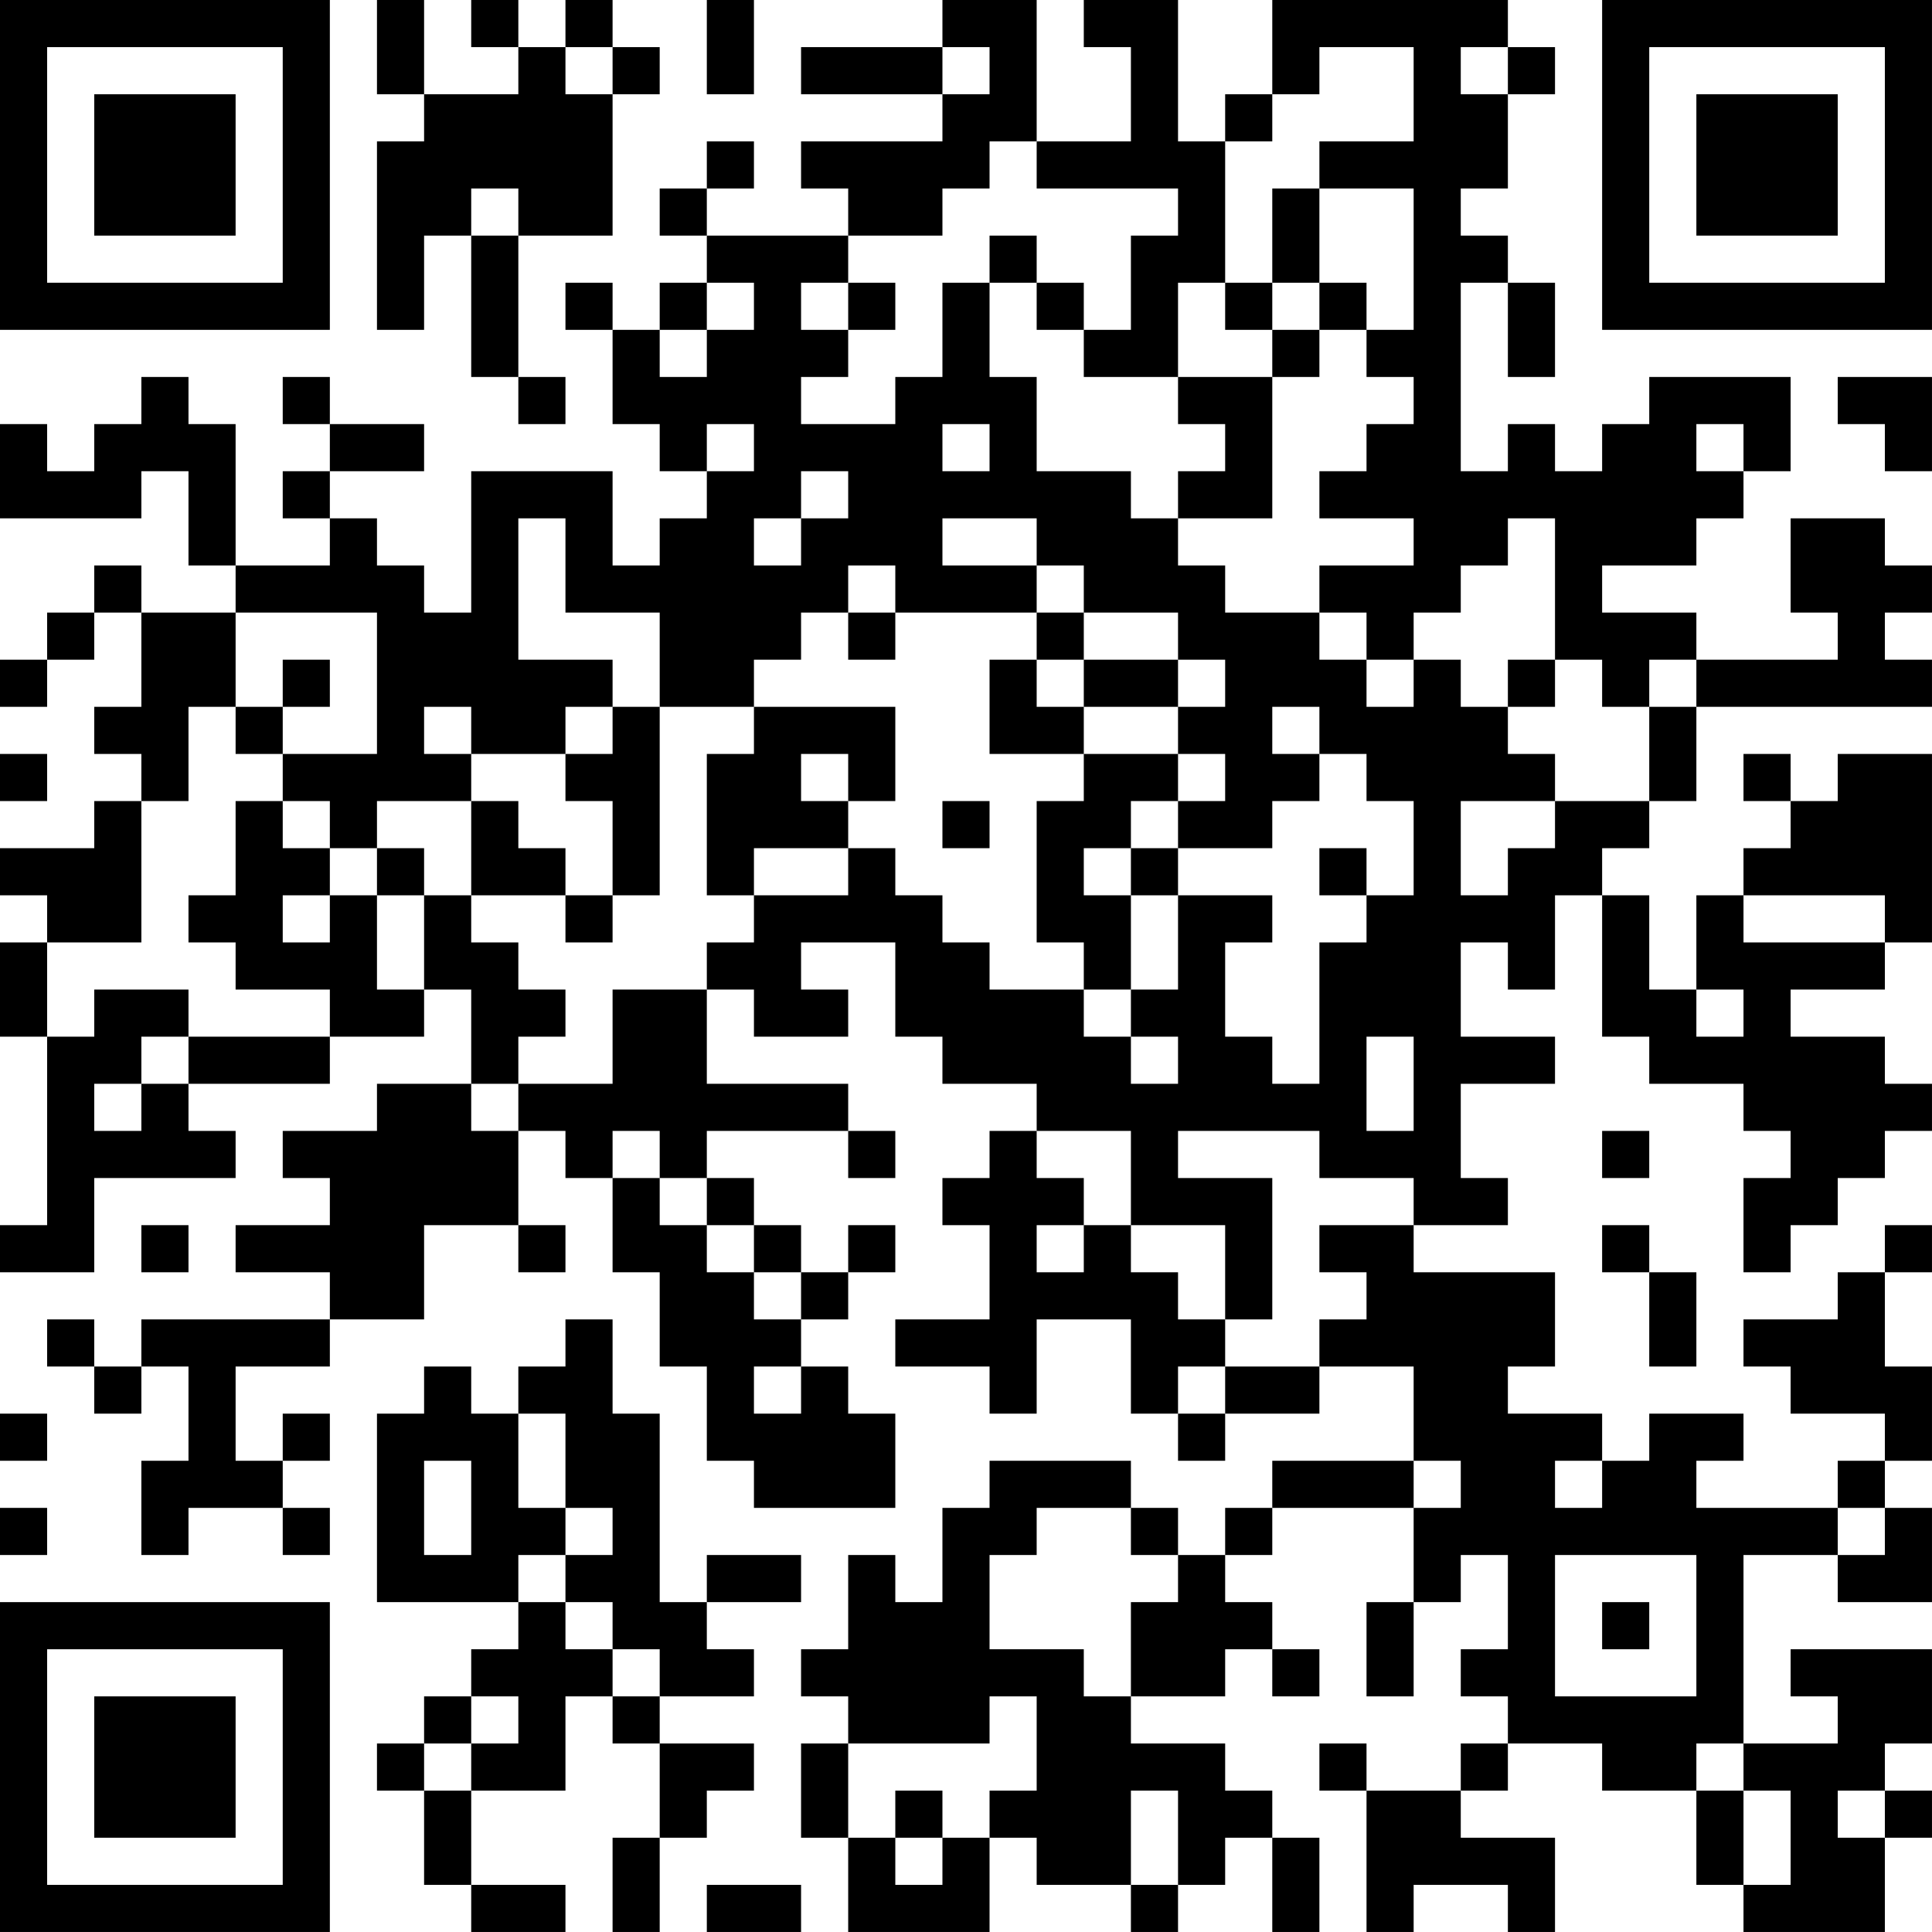 <?xml version="1.0" encoding="UTF-8"?>
<svg xmlns="http://www.w3.org/2000/svg" version="1.1" width="200" height="200" viewBox="0 0 200 200"><rect x="0" y="0" width="200" height="200" fill="#ffffff"/><g transform="scale(4.878)"><g transform="translate(0,0)"><path fill-rule="evenodd" d="M8 0L8 2L9 2L9 3L8 3L8 7L9 7L9 5L10 5L10 8L11 8L11 9L12 9L12 8L11 8L11 5L13 5L13 2L14 2L14 1L13 1L13 0L12 0L12 1L11 1L11 0L10 0L10 1L11 1L11 2L9 2L9 0ZM15 0L15 2L16 2L16 0ZM20 0L20 1L17 1L17 2L20 2L20 3L17 3L17 4L18 4L18 5L15 5L15 4L16 4L16 3L15 3L15 4L14 4L14 5L15 5L15 6L14 6L14 7L13 7L13 6L12 6L12 7L13 7L13 9L14 9L14 10L15 10L15 11L14 11L14 12L13 12L13 10L10 10L10 13L9 13L9 12L8 12L8 11L7 11L7 10L9 10L9 9L7 9L7 8L6 8L6 9L7 9L7 10L6 10L6 11L7 11L7 12L5 12L5 9L4 9L4 8L3 8L3 9L2 9L2 10L1 10L1 9L0 9L0 11L3 11L3 10L4 10L4 12L5 12L5 13L3 13L3 12L2 12L2 13L1 13L1 14L0 14L0 15L1 15L1 14L2 14L2 13L3 13L3 15L2 15L2 16L3 16L3 17L2 17L2 18L0 18L0 19L1 19L1 20L0 20L0 22L1 22L1 26L0 26L0 27L2 27L2 25L5 25L5 24L4 24L4 23L7 23L7 22L9 22L9 21L10 21L10 23L8 23L8 24L6 24L6 25L7 25L7 26L5 26L5 27L7 27L7 28L3 28L3 29L2 29L2 28L1 28L1 29L2 29L2 30L3 30L3 29L4 29L4 31L3 31L3 33L4 33L4 32L6 32L6 33L7 33L7 32L6 32L6 31L7 31L7 30L6 30L6 31L5 31L5 29L7 29L7 28L9 28L9 26L11 26L11 27L12 27L12 26L11 26L11 24L12 24L12 25L13 25L13 27L14 27L14 29L15 29L15 31L16 31L16 32L19 32L19 30L18 30L18 29L17 29L17 28L18 28L18 27L19 27L19 26L18 26L18 27L17 27L17 26L16 26L16 25L15 25L15 24L18 24L18 25L19 25L19 24L18 24L18 23L15 23L15 21L16 21L16 22L18 22L18 21L17 21L17 20L19 20L19 22L20 22L20 23L22 23L22 24L21 24L21 25L20 25L20 26L21 26L21 28L19 28L19 29L21 29L21 30L22 30L22 28L24 28L24 30L25 30L25 31L26 31L26 30L28 30L28 29L30 29L30 31L27 31L27 32L26 32L26 33L25 33L25 32L24 32L24 31L21 31L21 32L20 32L20 34L19 34L19 33L18 33L18 35L17 35L17 36L18 36L18 37L17 37L17 39L18 39L18 41L21 41L21 39L22 39L22 40L24 40L24 41L25 41L25 40L26 40L26 39L27 39L27 41L28 41L28 39L27 39L27 38L26 38L26 37L24 37L24 36L26 36L26 35L27 35L27 36L28 36L28 35L27 35L27 34L26 34L26 33L27 33L27 32L30 32L30 34L29 34L29 36L30 36L30 34L31 34L31 33L32 33L32 35L31 35L31 36L32 36L32 37L31 37L31 38L29 38L29 37L28 37L28 38L29 38L29 41L30 41L30 40L32 40L32 41L33 41L33 39L31 39L31 38L32 38L32 37L34 37L34 38L36 38L36 40L37 40L37 41L40 41L40 39L41 39L41 38L40 38L40 37L41 37L41 35L38 35L38 36L39 36L39 37L37 37L37 33L39 33L39 34L41 34L41 32L40 32L40 31L41 31L41 29L40 29L40 27L41 27L41 26L40 26L40 27L39 27L39 28L37 28L37 29L38 29L38 30L40 30L40 31L39 31L39 32L36 32L36 31L37 31L37 30L35 30L35 31L34 31L34 30L32 30L32 29L33 29L33 27L30 27L30 26L32 26L32 25L31 25L31 23L33 23L33 22L31 22L31 20L32 20L32 21L33 21L33 19L34 19L34 22L35 22L35 23L37 23L37 24L38 24L38 25L37 25L37 27L38 27L38 26L39 26L39 25L40 25L40 24L41 24L41 23L40 23L40 22L38 22L38 21L40 21L40 20L41 20L41 16L39 16L39 17L38 17L38 16L37 16L37 17L38 17L38 18L37 18L37 19L36 19L36 21L35 21L35 19L34 19L34 18L35 18L35 17L36 17L36 15L41 15L41 14L40 14L40 13L41 13L41 12L40 12L40 11L38 11L38 13L39 13L39 14L36 14L36 13L34 13L34 12L36 12L36 11L37 11L37 10L38 10L38 8L35 8L35 9L34 9L34 10L33 10L33 9L32 9L32 10L31 10L31 6L32 6L32 8L33 8L33 6L32 6L32 5L31 5L31 4L32 4L32 2L33 2L33 1L32 1L32 0L27 0L27 2L26 2L26 3L25 3L25 0L23 0L23 1L24 1L24 3L22 3L22 0ZM12 1L12 2L13 2L13 1ZM20 1L20 2L21 2L21 1ZM28 1L28 2L27 2L27 3L26 3L26 6L25 6L25 8L23 8L23 7L24 7L24 5L25 5L25 4L22 4L22 3L21 3L21 4L20 4L20 5L18 5L18 6L17 6L17 7L18 7L18 8L17 8L17 9L19 9L19 8L20 8L20 6L21 6L21 8L22 8L22 10L24 10L24 11L25 11L25 12L26 12L26 13L28 13L28 14L29 14L29 15L30 15L30 14L31 14L31 15L32 15L32 16L33 16L33 17L31 17L31 19L32 19L32 18L33 18L33 17L35 17L35 15L36 15L36 14L35 14L35 15L34 15L34 14L33 14L33 11L32 11L32 12L31 12L31 13L30 13L30 14L29 14L29 13L28 13L28 12L30 12L30 11L28 11L28 10L29 10L29 9L30 9L30 8L29 8L29 7L30 7L30 4L28 4L28 3L30 3L30 1ZM31 1L31 2L32 2L32 1ZM10 4L10 5L11 5L11 4ZM27 4L27 6L26 6L26 7L27 7L27 8L25 8L25 9L26 9L26 10L25 10L25 11L27 11L27 8L28 8L28 7L29 7L29 6L28 6L28 4ZM21 5L21 6L22 6L22 7L23 7L23 6L22 6L22 5ZM15 6L15 7L14 7L14 8L15 8L15 7L16 7L16 6ZM18 6L18 7L19 7L19 6ZM27 6L27 7L28 7L28 6ZM39 8L39 9L40 9L40 10L41 10L41 8ZM15 9L15 10L16 10L16 9ZM20 9L20 10L21 10L21 9ZM36 9L36 10L37 10L37 9ZM17 10L17 11L16 11L16 12L17 12L17 11L18 11L18 10ZM11 11L11 14L13 14L13 15L12 15L12 16L10 16L10 15L9 15L9 16L10 16L10 17L8 17L8 18L7 18L7 17L6 17L6 16L8 16L8 13L5 13L5 15L4 15L4 17L3 17L3 20L1 20L1 22L2 22L2 21L4 21L4 22L3 22L3 23L2 23L2 24L3 24L3 23L4 23L4 22L7 22L7 21L5 21L5 20L4 20L4 19L5 19L5 17L6 17L6 18L7 18L7 19L6 19L6 20L7 20L7 19L8 19L8 21L9 21L9 19L10 19L10 20L11 20L11 21L12 21L12 22L11 22L11 23L10 23L10 24L11 24L11 23L13 23L13 21L15 21L15 20L16 20L16 19L18 19L18 18L19 18L19 19L20 19L20 20L21 20L21 21L23 21L23 22L24 22L24 23L25 23L25 22L24 22L24 21L25 21L25 19L27 19L27 20L26 20L26 22L27 22L27 23L28 23L28 20L29 20L29 19L30 19L30 17L29 17L29 16L28 16L28 15L27 15L27 16L28 16L28 17L27 17L27 18L25 18L25 17L26 17L26 16L25 16L25 15L26 15L26 14L25 14L25 13L23 13L23 12L22 12L22 11L20 11L20 12L22 12L22 13L19 13L19 12L18 12L18 13L17 13L17 14L16 14L16 15L14 15L14 13L12 13L12 11ZM18 13L18 14L19 14L19 13ZM22 13L22 14L21 14L21 16L23 16L23 17L22 17L22 20L23 20L23 21L24 21L24 19L25 19L25 18L24 18L24 17L25 17L25 16L23 16L23 15L25 15L25 14L23 14L23 13ZM6 14L6 15L5 15L5 16L6 16L6 15L7 15L7 14ZM22 14L22 15L23 15L23 14ZM32 14L32 15L33 15L33 14ZM13 15L13 16L12 16L12 17L13 17L13 19L12 19L12 18L11 18L11 17L10 17L10 19L12 19L12 20L13 20L13 19L14 19L14 15ZM16 15L16 16L15 16L15 19L16 19L16 18L18 18L18 17L19 17L19 15ZM0 16L0 17L1 17L1 16ZM17 16L17 17L18 17L18 16ZM20 17L20 18L21 18L21 17ZM8 18L8 19L9 19L9 18ZM23 18L23 19L24 19L24 18ZM28 18L28 19L29 19L29 18ZM37 19L37 20L40 20L40 19ZM36 21L36 22L37 22L37 21ZM29 22L29 24L30 24L30 22ZM13 24L13 25L14 25L14 26L15 26L15 27L16 27L16 28L17 28L17 27L16 27L16 26L15 26L15 25L14 25L14 24ZM22 24L22 25L23 25L23 26L22 26L22 27L23 27L23 26L24 26L24 27L25 27L25 28L26 28L26 29L25 29L25 30L26 30L26 29L28 29L28 28L29 28L29 27L28 27L28 26L30 26L30 25L28 25L28 24L25 24L25 25L27 25L27 28L26 28L26 26L24 26L24 24ZM34 24L34 25L35 25L35 24ZM3 26L3 27L4 27L4 26ZM34 26L34 27L35 27L35 29L36 29L36 27L35 27L35 26ZM12 28L12 29L11 29L11 30L10 30L10 29L9 29L9 30L8 30L8 34L11 34L11 35L10 35L10 36L9 36L9 37L8 37L8 38L9 38L9 40L10 40L10 41L12 41L12 40L10 40L10 38L12 38L12 36L13 36L13 37L14 37L14 39L13 39L13 41L14 41L14 39L15 39L15 38L16 38L16 37L14 37L14 36L16 36L16 35L15 35L15 34L17 34L17 33L15 33L15 34L14 34L14 30L13 30L13 28ZM16 29L16 30L17 30L17 29ZM0 30L0 31L1 31L1 30ZM11 30L11 32L12 32L12 33L11 33L11 34L12 34L12 35L13 35L13 36L14 36L14 35L13 35L13 34L12 34L12 33L13 33L13 32L12 32L12 30ZM9 31L9 33L10 33L10 31ZM30 31L30 32L31 32L31 31ZM33 31L33 32L34 32L34 31ZM0 32L0 33L1 33L1 32ZM22 32L22 33L21 33L21 35L23 35L23 36L24 36L24 34L25 34L25 33L24 33L24 32ZM39 32L39 33L40 33L40 32ZM33 33L33 36L36 36L36 33ZM34 34L34 35L35 35L35 34ZM10 36L10 37L9 37L9 38L10 38L10 37L11 37L11 36ZM21 36L21 37L18 37L18 39L19 39L19 40L20 40L20 39L21 39L21 38L22 38L22 36ZM36 37L36 38L37 38L37 40L38 40L38 38L37 38L37 37ZM19 38L19 39L20 39L20 38ZM24 38L24 40L25 40L25 38ZM39 38L39 39L40 39L40 38ZM15 40L15 41L17 41L17 40ZM0 0L0 7L7 7L7 0ZM1 1L1 6L6 6L6 1ZM2 2L2 5L5 5L5 2ZM34 0L34 7L41 7L41 0ZM35 1L35 6L40 6L40 1ZM36 2L36 5L39 5L39 2ZM0 34L0 41L7 41L7 34ZM1 35L1 40L6 40L6 35ZM2 36L2 39L5 39L5 36Z" fill="#000000"/></g></g></svg>
